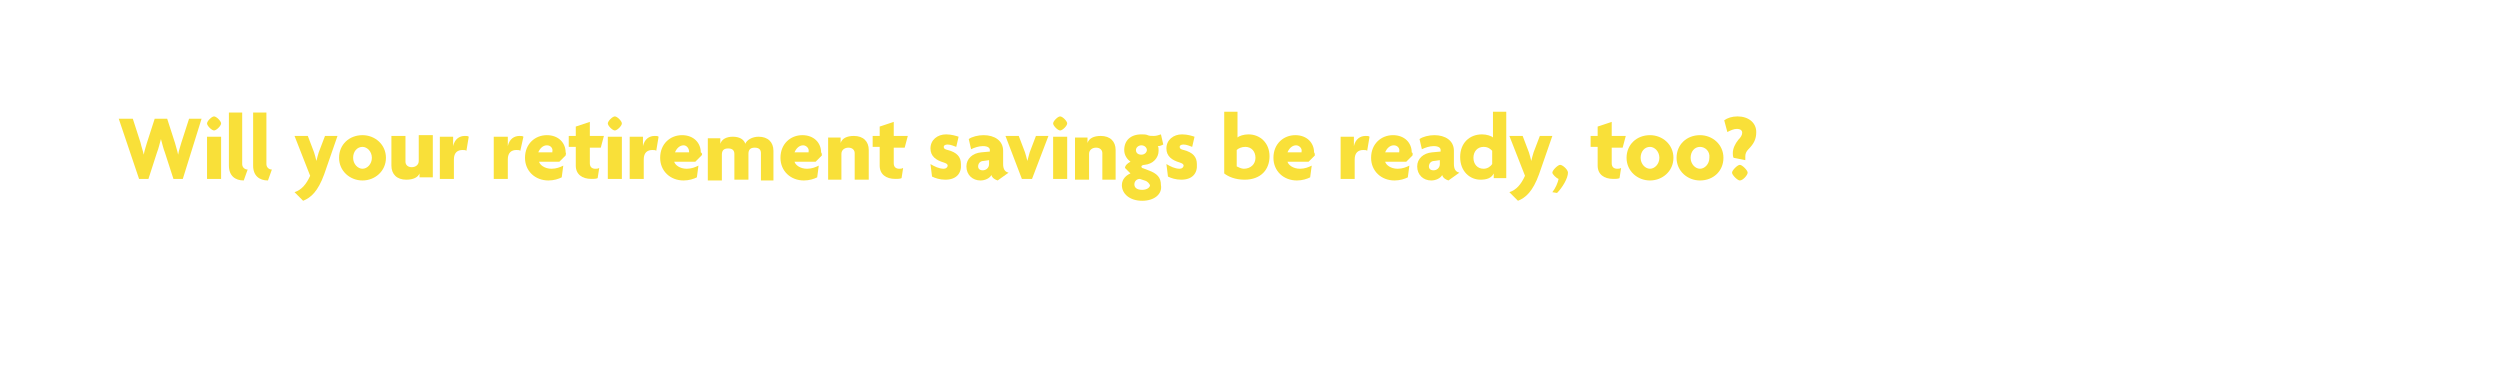 <?xml version="1.0" encoding="utf-8"?>
<!-- Generator: Adobe Illustrator 24.0.0, SVG Export Plug-In . SVG Version: 6.00 Build 0)  -->
<svg version="1.1" id="Layer_1" xmlns="http://www.w3.org/2000/svg" xmlns:xlink="http://www.w3.org/1999/xlink" x="0px" y="0px"
	 viewBox="0 0 320 50" style="enable-background:new 0 0 320 50;" xml:space="preserve">
<style type="text/css">
	.st0{fill:#F9E039;}
</style>
<g>
	<path class="st0" d="M23.4,22.9h-1.2l-1.1-3.4c-0.2-0.5-0.3-1-0.5-1.7h0c-0.2,0.7-0.3,1.2-0.5,1.7l-1.1,3.4h-1.2l-2.6-7.7H17l1,3.1
		c0.1,0.5,0.3,1,0.4,1.5h0c0.1-0.6,0.3-1.1,0.4-1.5l1-3.1h1.6l1,3.1c0.1,0.4,0.3,1,0.4,1.5h0c0.1-0.6,0.3-1.1,0.4-1.5l1-3.1h1.6
		L23.4,22.9z"/>
	<path class="st0" d="M27.4,16.7c-0.3,0-0.9-0.6-0.9-0.9s0.6-0.9,0.9-0.9c0.3,0,0.9,0.6,0.9,0.9S27.7,16.7,27.4,16.7z M26.5,22.9
		v-5.4h1.8v5.4H26.5z"/>
	<path class="st0" d="M31.2,23.1c-1.1,0-1.9-0.6-1.9-1.9v-6.8h1.7V21c0,0.4,0.3,0.7,0.7,0.7L31.2,23.1z"/>
	<path class="st0" d="M34.3,23.1c-1.1,0-1.9-0.6-1.9-1.9v-6.8h1.7V21c0,0.4,0.3,0.7,0.7,0.7L34.3,23.1z"/>
	<path class="st0" d="M41.5,22.3c-0.8,2.2-1.7,3-2.7,3.4l-1.1-1.1c0.9-0.3,1.5-1,2-2.1l-2-5.1h1.7l0.8,2.1c0.1,0.3,0.2,0.7,0.3,1.1
		h0c0.1-0.4,0.2-0.8,0.3-1.1l0.8-2.1h1.6L41.5,22.3z"/>
	<path class="st0" d="M46.4,23.1c-1.6,0-3-1.2-3-2.9s1.3-2.9,3-2.9c1.6,0,3,1.2,3,2.9S48,23.1,46.4,23.1z M46.4,18.8
		c-0.7,0-1.2,0.6-1.2,1.4c0,0.8,0.6,1.4,1.2,1.4c0.6,0,1.2-0.6,1.2-1.4C47.6,19.4,47,18.8,46.4,18.8z"/>
	<path class="st0" d="M53.7,22.9v-0.7h0C53.5,22.7,52.9,23,52,23c-1.2,0-1.9-0.7-1.9-1.8v-3.8h1.8v3.3c0,0.4,0.3,0.7,0.8,0.7
		c0.5,0,0.9-0.3,0.9-0.8v-3.3h1.8v5.4H53.7z"/>
	<path class="st0" d="M59.7,19.3c-0.1-0.1-0.3-0.1-0.5-0.1c-0.6,0-1.1,0.3-1.1,1.2v2.5h-1.8v-5.4h1.7v1.2h0c0.2-0.9,0.8-1.3,1.5-1.3
		c0.2,0,0.4,0,0.5,0.1L59.7,19.3z"/>
	<path class="st0" d="M66.6,19.3c-0.1-0.1-0.3-0.1-0.5-0.1c-0.6,0-1.1,0.3-1.1,1.2v2.5h-1.8v-5.4H65v1.2h0c0.2-0.9,0.8-1.3,1.5-1.3
		c0.2,0,0.4,0,0.5,0.1L66.6,19.3z"/>
	<path class="st0" d="M72.4,19.9l-0.8,0.8H69c0.1,0.4,0.7,0.9,1.6,0.9c0.6,0,1.1-0.2,1.5-0.4l-0.2,1.5c-0.4,0.2-1,0.4-1.7,0.4
		c-1.7,0-3-1.2-3-2.9c0-1.8,1.3-2.9,2.8-2.9c1.5,0,2.4,1,2.4,2.2C72.5,19.6,72.4,19.8,72.4,19.9z M70,18.6c-0.5,0-0.9,0.4-1.1,0.9
		h1.8c0,0,0-0.1,0-0.1C70.8,19,70.5,18.6,70,18.6z"/>
	<path class="st0" d="M76.9,18.9h-1.4v2c0,0.5,0.3,0.7,0.7,0.7c0.2,0,0.3,0,0.5-0.1l-0.2,1.3c-0.2,0.1-0.5,0.1-0.8,0.1
		c-1.2,0-2-0.6-2-1.7v-2.4h-0.9v-1.4h0.9v-1.2l1.8-0.6v1.8h1.8L76.9,18.9z"/>
	<path class="st0" d="M78.7,16.7c-0.3,0-0.9-0.6-0.9-0.9s0.6-0.9,0.9-0.9c0.3,0,0.9,0.6,0.9,0.9S79,16.7,78.7,16.7z M77.8,22.9v-5.4
		h1.8v5.4H77.8z"/>
	<path class="st0" d="M84,19.3c-0.1-0.1-0.3-0.1-0.5-0.1c-0.6,0-1.1,0.3-1.1,1.2v2.5h-1.8v-5.4h1.7v1.2h0c0.2-0.9,0.8-1.3,1.5-1.3
		c0.2,0,0.4,0,0.5,0.1L84,19.3z"/>
	<path class="st0" d="M89.8,19.9l-0.8,0.8h-2.7c0.1,0.4,0.7,0.9,1.6,0.9c0.6,0,1.1-0.2,1.5-0.4l-0.2,1.5c-0.4,0.2-1,0.4-1.7,0.4
		c-1.7,0-3-1.2-3-2.9c0-1.8,1.3-2.9,2.8-2.9c1.5,0,2.4,1,2.4,2.2C89.9,19.6,89.9,19.8,89.8,19.9z M87.5,18.6c-0.5,0-0.9,0.4-1.1,0.9
		h1.8c0,0,0-0.1,0-0.1C88.2,19,87.9,18.6,87.5,18.6z"/>
	<path class="st0" d="M97.4,22.9v-3.3c0-0.4-0.2-0.7-0.8-0.7c-0.6,0-0.8,0.3-0.8,0.8v3.3H94v-3.3c0-0.4-0.2-0.7-0.8-0.7
		c-0.6,0-0.8,0.3-0.8,0.8v3.3h-1.8v-5.4h1.6v0.7h0c0.2-0.6,0.8-0.9,1.6-0.9c0.8,0,1.4,0.3,1.6,0.9c0.2-0.5,0.9-0.9,1.7-0.9
		c1.2,0,1.9,0.7,1.9,1.8v3.8H97.4z"/>
	<path class="st0" d="M105.2,19.9l-0.8,0.8h-2.7c0.1,0.4,0.7,0.9,1.6,0.9c0.6,0,1.1-0.2,1.5-0.4l-0.2,1.5c-0.4,0.2-1,0.4-1.7,0.4
		c-1.7,0-3-1.2-3-2.9c0-1.8,1.3-2.9,2.8-2.9c1.5,0,2.4,1,2.4,2.2C105.2,19.6,105.2,19.8,105.2,19.9z M102.8,18.6
		c-0.5,0-0.9,0.4-1.1,0.9h1.8c0,0,0-0.1,0-0.1C103.6,19,103.2,18.6,102.8,18.6z"/>
	<path class="st0" d="M109.4,22.9v-3.3c0-0.4-0.3-0.7-0.8-0.7c-0.5,0-0.9,0.3-0.9,0.8v3.3H106v-5.4h1.6v0.7h0
		c0.2-0.6,0.8-0.9,1.7-0.9c1.2,0,1.9,0.7,1.9,1.8v3.8H109.4z"/>
	<path class="st0" d="M115.8,18.9h-1.4v2c0,0.5,0.3,0.7,0.7,0.7c0.2,0,0.3,0,0.5-0.1l-0.2,1.3c-0.2,0.1-0.5,0.1-0.8,0.1
		c-1.2,0-2-0.6-2-1.7v-2.4h-0.9v-1.4h0.9v-1.2l1.8-0.6v1.8h1.8L115.8,18.9z"/>
	<path class="st0" d="M121,23c-0.7,0-1.3-0.2-1.7-0.4l-0.2-1.6c0.5,0.3,1.1,0.6,1.7,0.6c0.3,0,0.5-0.2,0.5-0.4
		c0-0.2-0.2-0.3-0.5-0.4c-1-0.3-1.7-0.8-1.7-1.8c0-1.1,0.9-1.8,2-1.8c0.7,0,1.3,0.2,1.6,0.3l-0.3,1.3c-0.3-0.1-0.7-0.3-1.1-0.3
		c-0.3,0-0.5,0.1-0.5,0.3c0,0.2,0.1,0.3,0.5,0.4c1.2,0.3,1.7,0.9,1.7,1.8C123.1,22.2,122.4,23,121,23z"/>
	<path class="st0" d="M127.7,23.1c-0.3-0.1-0.7-0.3-0.8-0.7c-0.2,0.4-0.8,0.7-1.4,0.7c-1,0-1.8-0.7-1.8-1.8c0-1,0.8-1.7,1.9-1.8
		l1.1-0.1v-0.2c0-0.3-0.3-0.5-0.9-0.5c-0.5,0-1.1,0.2-1.5,0.4l-0.3-1.3c0.4-0.3,1.2-0.5,1.9-0.5c1.4,0,2.5,0.7,2.5,2V21
		c0,0.6,0.2,1,0.7,1.1L127.7,23.1z M126.6,20.5l-0.7,0.1c-0.5,0-0.7,0.4-0.7,0.7c0,0.3,0.2,0.5,0.6,0.5c0.4,0,0.8-0.3,0.8-0.8V20.5z
		"/>
	<path class="st0" d="M132.1,22.9h-1.3l-2.1-5.5h1.7l0.8,2.1c0.1,0.3,0.2,0.7,0.3,1.1h0c0.1-0.3,0.2-0.8,0.3-1.1l0.8-2.1h1.6
		L132.1,22.9z"/>
	<path class="st0" d="M135.7,16.7c-0.3,0-0.9-0.6-0.9-0.9s0.6-0.9,0.9-0.9c0.3,0,0.9,0.6,0.9,0.9S136,16.7,135.7,16.7z M134.8,22.9
		v-5.4h1.8v5.4H134.8z"/>
	<path class="st0" d="M141.1,22.9v-3.3c0-0.4-0.3-0.7-0.8-0.7c-0.5,0-0.9,0.3-0.9,0.8v3.3h-1.8v-5.4h1.6v0.7h0
		c0.2-0.6,0.8-0.9,1.7-0.9c1.2,0,1.9,0.7,1.9,1.8v3.8H141.1z"/>
	<path class="st0" d="M146.2,25.7c-1.6,0-2.6-0.9-2.6-2c0-0.8,0.6-1.3,1.1-1.5l-0.7-0.7c0-0.3,0.3-0.6,0.7-0.8
		c-0.4-0.3-0.8-0.8-0.8-1.5c0-1.2,0.8-2,2.2-2c0.3,0,0.6,0,0.8,0.1c0.2,0.1,0.5,0.1,0.8,0.1c0.3,0,0.6-0.1,0.9-0.2l0.3,1.3
		c-0.2,0.1-0.4,0.2-0.7,0.2c0.1,0.1,0.1,0.4,0.1,0.6c0,0.9-0.7,1.7-1.8,1.8c-0.2,0-0.4,0.1-0.4,0.2c0,0.1,0,0.1,0.1,0.2l0.8,0.3
		c1.1,0.4,1.6,0.9,1.6,1.9C148.8,24.8,147.8,25.7,146.2,25.7z M146.5,23.1l-0.6-0.2c-0.4,0-0.7,0.3-0.7,0.7c0,0.4,0.3,0.7,1,0.7
		c0.6,0,1-0.3,1-0.6C147.1,23.5,146.9,23.2,146.5,23.1z M146.1,18.6c-0.4,0-0.7,0.3-0.7,0.6c0,0.4,0.3,0.6,0.7,0.6
		c0.4,0,0.7-0.3,0.7-0.6C146.8,18.9,146.5,18.6,146.1,18.6z"/>
	<path class="st0" d="M151.2,23c-0.7,0-1.3-0.2-1.7-0.4l-0.2-1.6c0.5,0.3,1.1,0.6,1.7,0.6c0.3,0,0.5-0.2,0.5-0.4
		c0-0.2-0.2-0.3-0.5-0.4c-1-0.3-1.7-0.8-1.7-1.8c0-1.1,0.9-1.8,2-1.8c0.7,0,1.3,0.2,1.6,0.3l-0.3,1.3c-0.3-0.1-0.7-0.3-1.1-0.3
		c-0.3,0-0.5,0.1-0.5,0.3c0,0.2,0.1,0.3,0.5,0.4c1.2,0.3,1.7,0.9,1.7,1.8C153.3,22.2,152.6,23,151.2,23z"/>
	<path class="st0" d="M159.3,23c-1.2,0-2.1-0.4-2.6-0.8v-7.9h1.7v3.3c0.2-0.2,0.8-0.4,1.4-0.4c1.5,0,2.7,1.1,2.7,2.8
		C162.5,21.7,161.4,23,159.3,23z M159.4,18.8c-0.5,0-0.9,0.2-1.1,0.4v2.1c0.2,0.1,0.6,0.3,0.9,0.3c0.9,0,1.5-0.6,1.5-1.4
		C160.7,19.4,160.2,18.8,159.4,18.8z"/>
	<path class="st0" d="M168.3,19.9l-0.8,0.8h-2.7c0.1,0.4,0.7,0.9,1.6,0.9c0.6,0,1.1-0.2,1.5-0.4l-0.2,1.5c-0.4,0.2-1,0.4-1.7,0.4
		c-1.7,0-3-1.2-3-2.9c0-1.8,1.3-2.9,2.8-2.9c1.5,0,2.4,1,2.4,2.2C168.3,19.6,168.3,19.8,168.3,19.9z M165.9,18.6
		c-0.5,0-0.9,0.4-1.1,0.9h1.8c0,0,0-0.1,0-0.1C166.7,19,166.3,18.6,165.9,18.6z"/>
	<path class="st0" d="M175,19.3c-0.1-0.1-0.3-0.1-0.5-0.1c-0.6,0-1.1,0.3-1.1,1.2v2.5h-1.8v-5.4h1.7v1.2h0c0.2-0.9,0.8-1.3,1.5-1.3
		c0.2,0,0.4,0,0.5,0.1L175,19.3z"/>
	<path class="st0" d="M180.8,19.9l-0.8,0.8h-2.7c0.1,0.4,0.7,0.9,1.6,0.9c0.6,0,1.1-0.2,1.5-0.4l-0.2,1.5c-0.4,0.2-1,0.4-1.7,0.4
		c-1.7,0-3-1.2-3-2.9c0-1.8,1.3-2.9,2.8-2.9c1.5,0,2.4,1,2.4,2.2C180.9,19.6,180.8,19.8,180.8,19.9z M178.4,18.6
		c-0.5,0-0.9,0.4-1.1,0.9h1.8c0,0,0-0.1,0-0.1C179.2,19,178.9,18.6,178.4,18.6z"/>
	<path class="st0" d="M185.4,23.1c-0.3-0.1-0.7-0.3-0.8-0.7c-0.2,0.4-0.8,0.7-1.4,0.7c-1,0-1.8-0.7-1.8-1.8c0-1,0.8-1.7,1.9-1.8
		l1.1-0.1v-0.2c0-0.3-0.3-0.5-0.9-0.5c-0.5,0-1.1,0.2-1.5,0.4l-0.3-1.3c0.4-0.3,1.2-0.5,1.9-0.5c1.4,0,2.5,0.7,2.5,2V21
		c0,0.6,0.2,1,0.7,1.1L185.4,23.1z M184.3,20.5l-0.7,0.1c-0.5,0-0.7,0.4-0.7,0.7c0,0.3,0.2,0.5,0.6,0.5c0.4,0,0.8-0.3,0.8-0.8V20.5z
		"/>
	<path class="st0" d="M191.2,22.9v-0.7h0c-0.3,0.6-0.9,0.8-1.7,0.8c-1.3,0-2.6-1-2.6-2.9c0-1.8,1.2-2.9,2.8-2.9
		c0.6,0,1.2,0.2,1.4,0.4v-3.3h1.7v8.5H191.2z M191,19.3c-0.2-0.2-0.5-0.5-1.1-0.5c-0.8,0-1.3,0.6-1.3,1.4c0,0.8,0.5,1.4,1.3,1.4
		c0.5,0,0.9-0.3,1.1-0.6V19.3z"/>
	<path class="st0" d="M197,22.3c-0.8,2.2-1.7,3-2.7,3.4l-1.1-1.1c0.9-0.3,1.5-1,2-2.1l-2-5.1h1.7l0.8,2.1c0.1,0.3,0.2,0.7,0.3,1.1h0
		c0.1-0.4,0.2-0.8,0.3-1.1l0.8-2.1h1.6L197,22.3z"/>
	<path class="st0" d="M199.3,24.7l-0.6-0.1c0.4-0.5,0.7-1.2,0.8-1.7c-0.3-0.1-0.8-0.6-0.8-0.8c0-0.3,0.7-1,1-1c0.3,0,1,0.6,1,1
		C200.7,22.8,200,24,199.3,24.7z"/>
	<path class="st0" d="M207.7,18.9h-1.4v2c0,0.5,0.3,0.7,0.7,0.7c0.2,0,0.3,0,0.5-0.1l-0.2,1.3c-0.2,0.1-0.5,0.1-0.8,0.1
		c-1.2,0-2-0.6-2-1.7v-2.4h-0.9v-1.4h0.9v-1.2l1.8-0.6v1.8h1.8L207.7,18.9z"/>
	<path class="st0" d="M211.2,23.1c-1.6,0-3-1.2-3-2.9s1.3-2.9,3-2.9c1.6,0,3,1.2,3,2.9S212.8,23.1,211.2,23.1z M211.2,18.8
		c-0.7,0-1.2,0.6-1.2,1.4c0,0.8,0.6,1.4,1.2,1.4c0.6,0,1.2-0.6,1.2-1.4C212.4,19.4,211.8,18.8,211.2,18.8z"/>
	<path class="st0" d="M217.6,23.1c-1.6,0-3-1.2-3-2.9s1.3-2.9,3-2.9c1.6,0,3,1.2,3,2.9S219.3,23.1,217.6,23.1z M217.6,18.8
		c-0.7,0-1.2,0.6-1.2,1.4c0,0.8,0.6,1.4,1.2,1.4c0.6,0,1.2-0.6,1.2-1.4C218.9,19.4,218.3,18.8,217.6,18.8z"/>
	<path class="st0" d="M223.8,19.1c-0.3,0.3-0.4,0.6-0.4,0.9c0,0.2,0,0.4,0,0.5l-1.5-0.3c-0.1-0.2-0.1-0.4-0.1-0.6
		c0-0.6,0.3-1.2,0.7-1.7c0.3-0.3,0.5-0.6,0.5-0.9c0-0.3-0.2-0.5-0.7-0.5c-0.4,0-0.8,0.2-1.2,0.4l-0.4-1.5c0.4-0.3,1-0.5,1.7-0.5
		c1.4,0,2.4,0.8,2.4,2C224.8,17.8,224.5,18.4,223.8,19.1z M222.7,23.1c-0.3,0-1-0.7-1-1c0-0.3,0.7-1,1-1c0.3,0,1,0.7,1,1
		C223.7,22.4,223.1,23.1,222.7,23.1z"/>
</g>
</svg>
